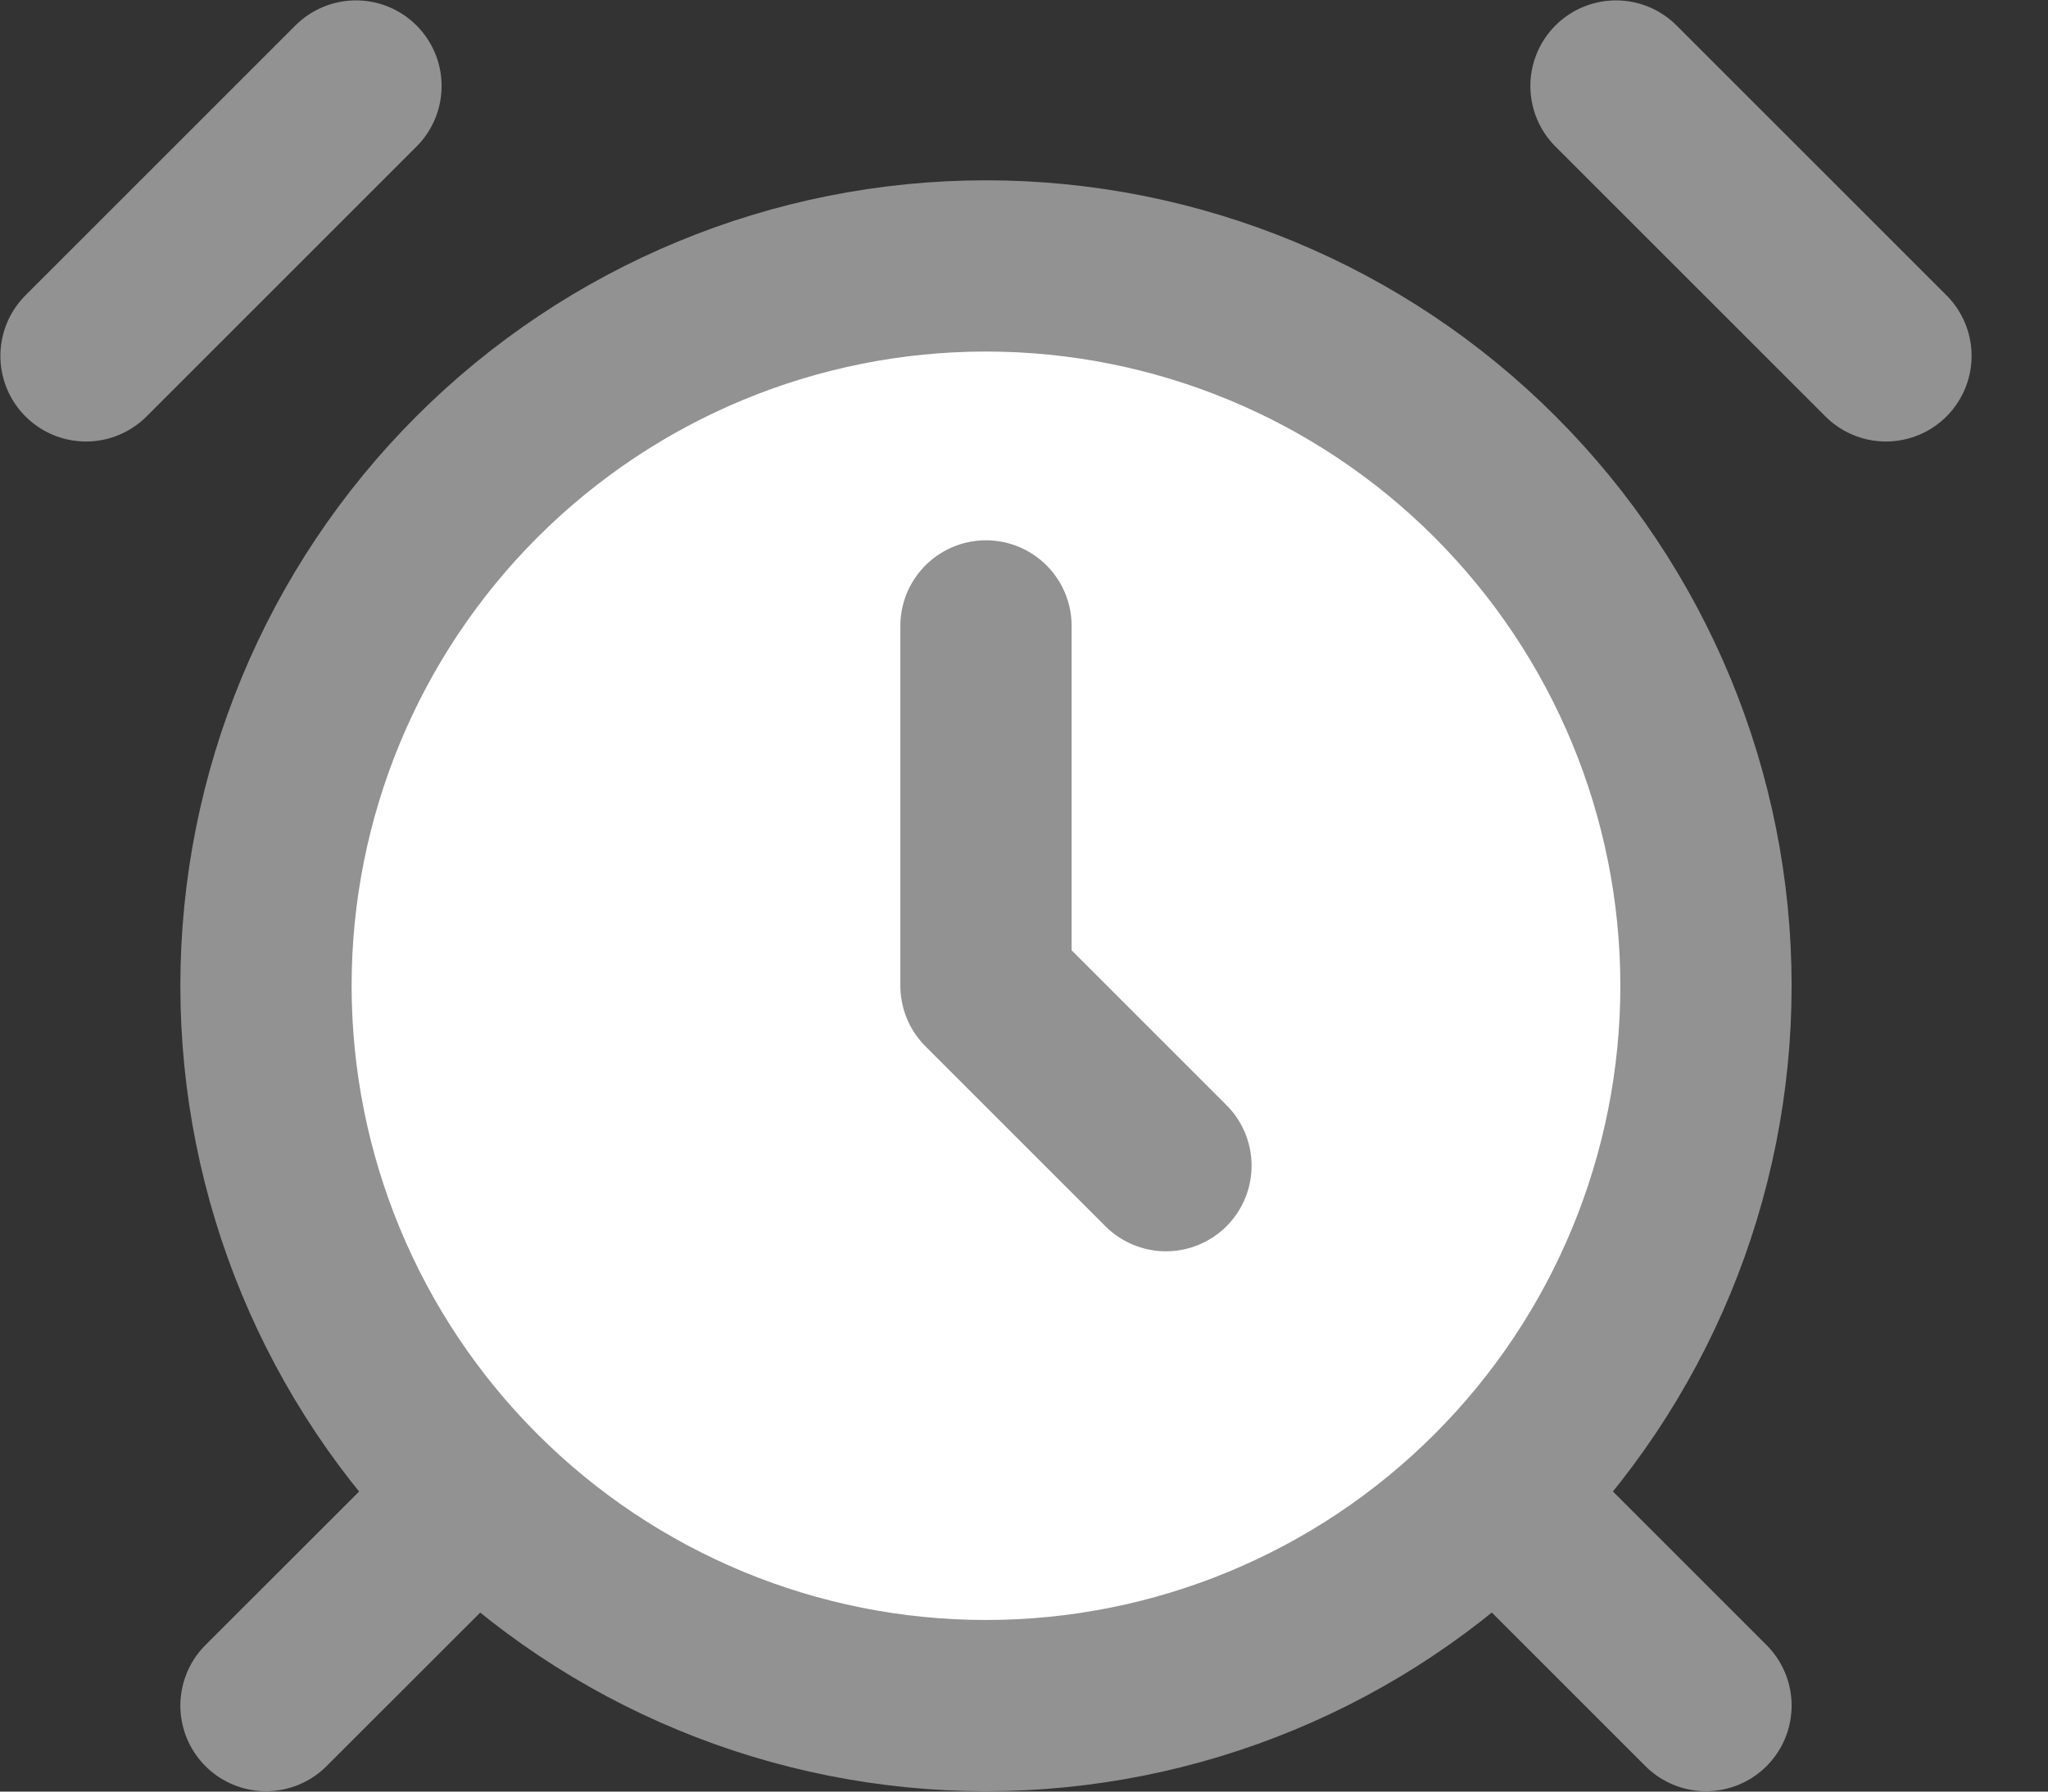 <svg width="16" height="14" viewBox="0 0 16 14" fill="none" xmlns="http://www.w3.org/2000/svg">
<rect x="0" y="0" width="16" height="14" fill="#333333" stroke="none"/>
<path d="M7.703 13.328C9.195 13.328 10.626 12.735 11.68 11.68C12.735 10.626 13.328 9.195 13.328 7.703C13.328 6.211 12.735 4.781 11.68 3.726C10.626 2.671 9.195 2.078 7.703 2.078C6.211 2.078 4.781 2.671 3.726 3.726C2.671 4.781 2.078 6.211 2.078 7.703C2.078 9.195 2.671 10.626 3.726 11.68C4.781 12.735 6.211 13.328 7.703 13.328Z" fill="white"/>
<path d="M2.781 0.672L0.672 2.781L2.781 0.672Z" fill="white"/>
<path d="M14.734 2.781L12.625 0.672L14.734 2.781Z" fill="white"/>
<path d="M3.485 11.922L2.078 13.328L3.485 11.922Z" fill="white"/>
<path d="M11.922 11.922L13.328 13.328L11.922 11.922Z" fill="white"/>
<path d="M7.703 4.891V7.703L9.109 9.109" fill="white"/>
<path d="M2.781 0.672L0.672 2.781M14.734 2.781L12.625 0.672M3.485 11.922L2.078 13.328M11.922 11.922L13.328 13.328M7.703 4.891V7.703L9.109 9.109M7.703 13.328C9.195 13.328 10.626 12.735 11.68 11.68C12.735 10.626 13.328 9.195 13.328 7.703C13.328 6.211 12.735 4.781 11.68 3.726C10.626 2.671 9.195 2.078 7.703 2.078C6.211 2.078 4.781 2.671 3.726 3.726C2.671 4.781 2.078 6.211 2.078 7.703C2.078 9.195 2.671 10.626 3.726 11.68C4.781 12.735 6.211 13.328 7.703 13.328Z" stroke="#929292" stroke-width="1.338" stroke-linecap="round" stroke-linejoin="round"/>
</svg>

